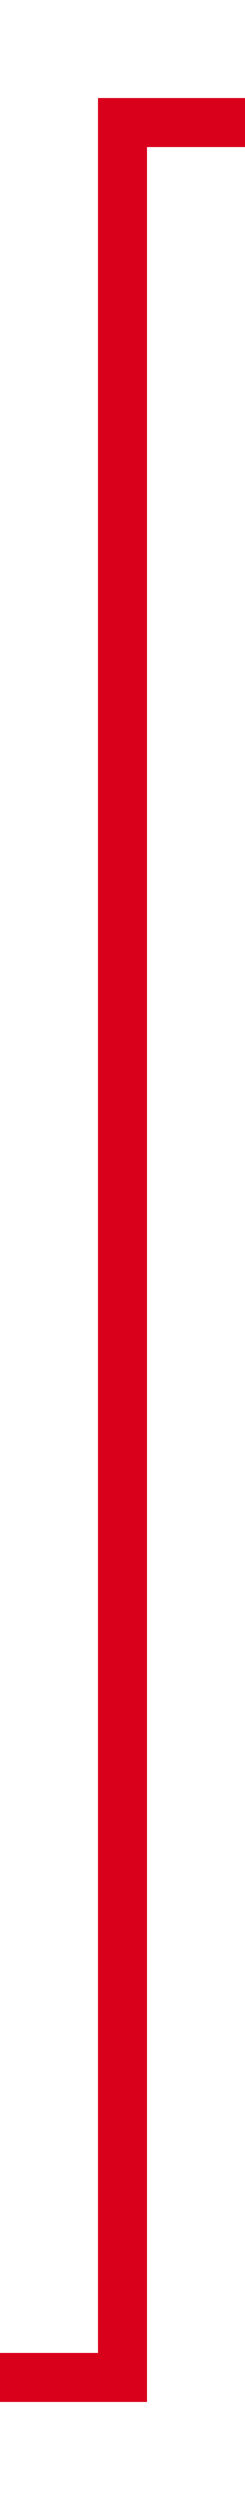﻿<?xml version="1.0" encoding="utf-8"?>
<svg version="1.1" xmlns:xlink="http://www.w3.org/1999/xlink" width="10px" height="102px" preserveAspectRatio="xMidYMin meet" viewBox="364 186  8 102" xmlns="http://www.w3.org/2000/svg">
  <path d="M 303 283  L 368 283  L 368 191  L 448 191  " stroke-width="2" stroke="#d9001b" fill="none" />
  <path d="M 446 200.5  L 460 191  L 446 181.5  L 446 200.5  Z " fill-rule="nonzero" fill="#d9001b" stroke="none" />
</svg>